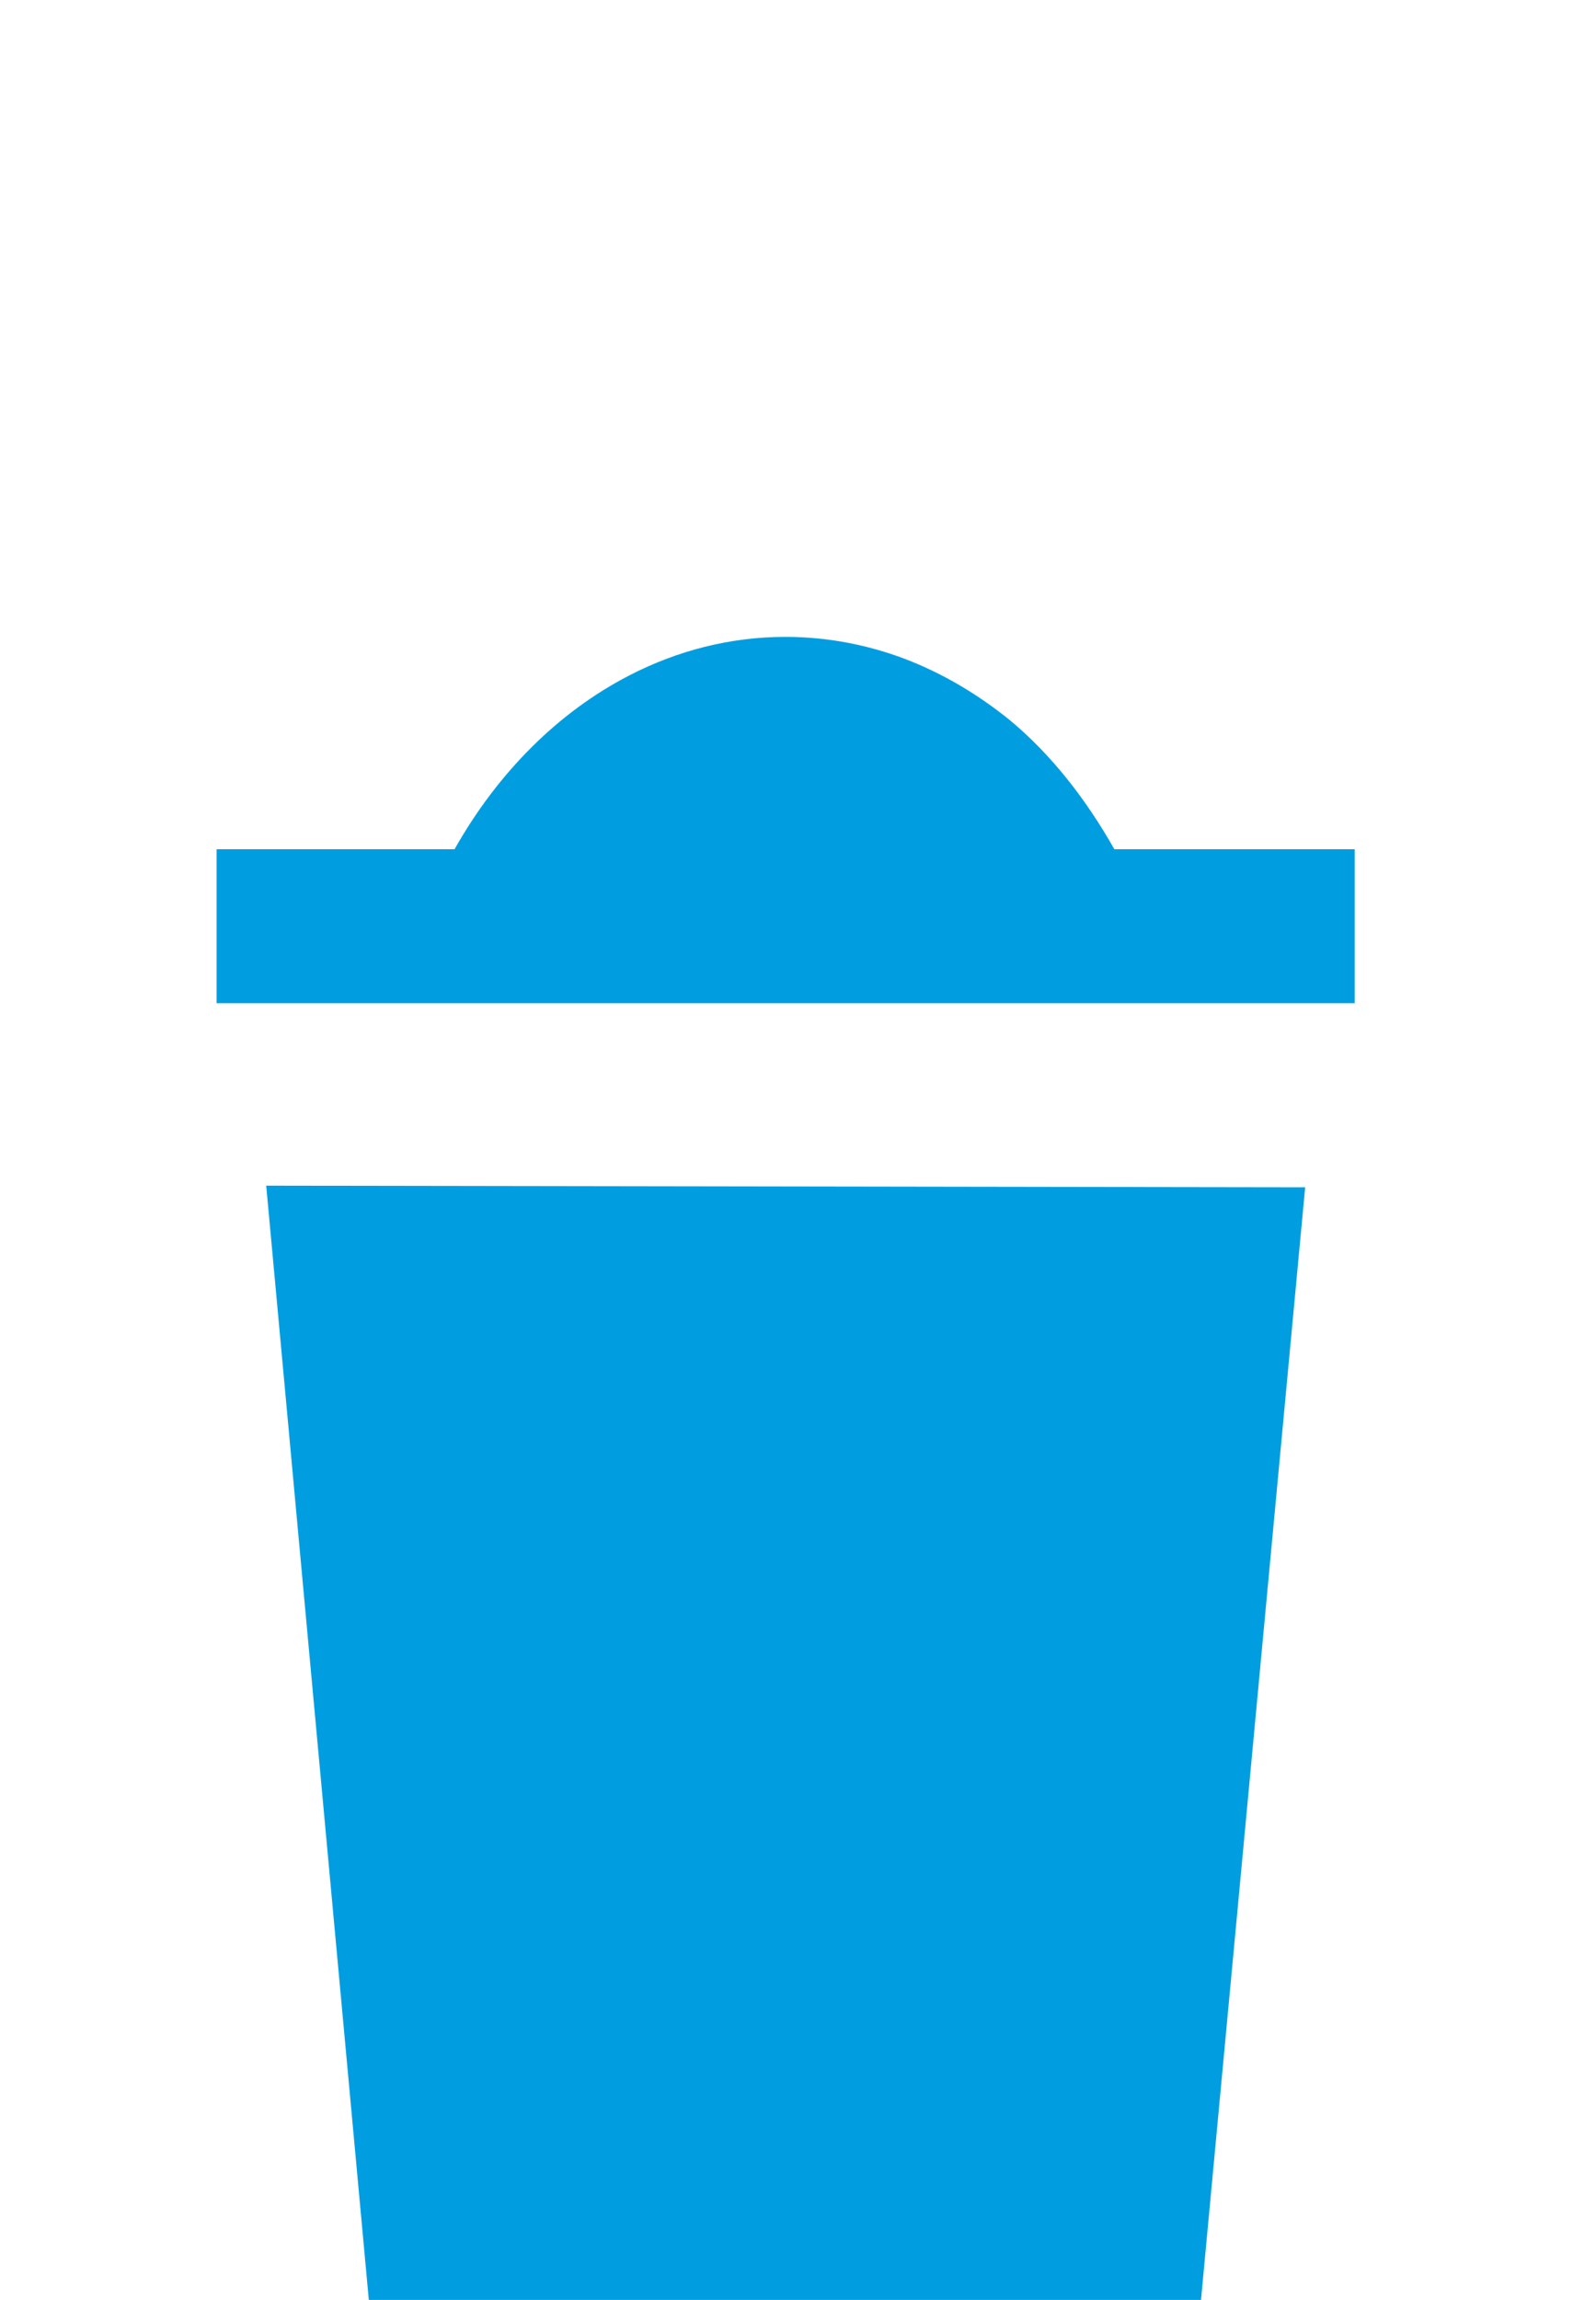 <?xml version="1.0" encoding="utf-8"?>
<!-- Generator: Adobe Illustrator 14.0.0, SVG Export Plug-In . SVG Version: 6.00 Build 43363)  -->
<!DOCTYPE svg PUBLIC "-//W3C//DTD SVG 1.1//EN" "http://www.w3.org/Graphics/SVG/1.1/DTD/svg11.dtd">
<svg version="1.1" id="Vrstva_1" xmlns="http://www.w3.org/2000/svg" xmlns:xlink="http://www.w3.org/1999/xlink" x="0px" y="0px"
	 width="17.5px" height="25.213px" viewBox="0 0 17.5 25.213" enable-background="new 0 0 17.5 25.213" xml:space="preserve">
<polygon fill="#009EE0" points="2.919,12.998 4.044,25.213 13.169,25.213 14.311,13.016 "/>
<path fill="#009EE0" d="M12.219,9.31c-0.313-0.552-0.693-1.039-1.146-1.415c-0.353-0.286-0.74-0.515-1.154-0.673
	c-0.414-0.156-0.854-0.24-1.307-0.24c-0.604,0-1.184,0.15-1.711,0.422C6.123,7.805,5.459,8.468,4.984,9.31H2.375v1.688h12.479V9.31
	H12.219z"/>
</svg>
